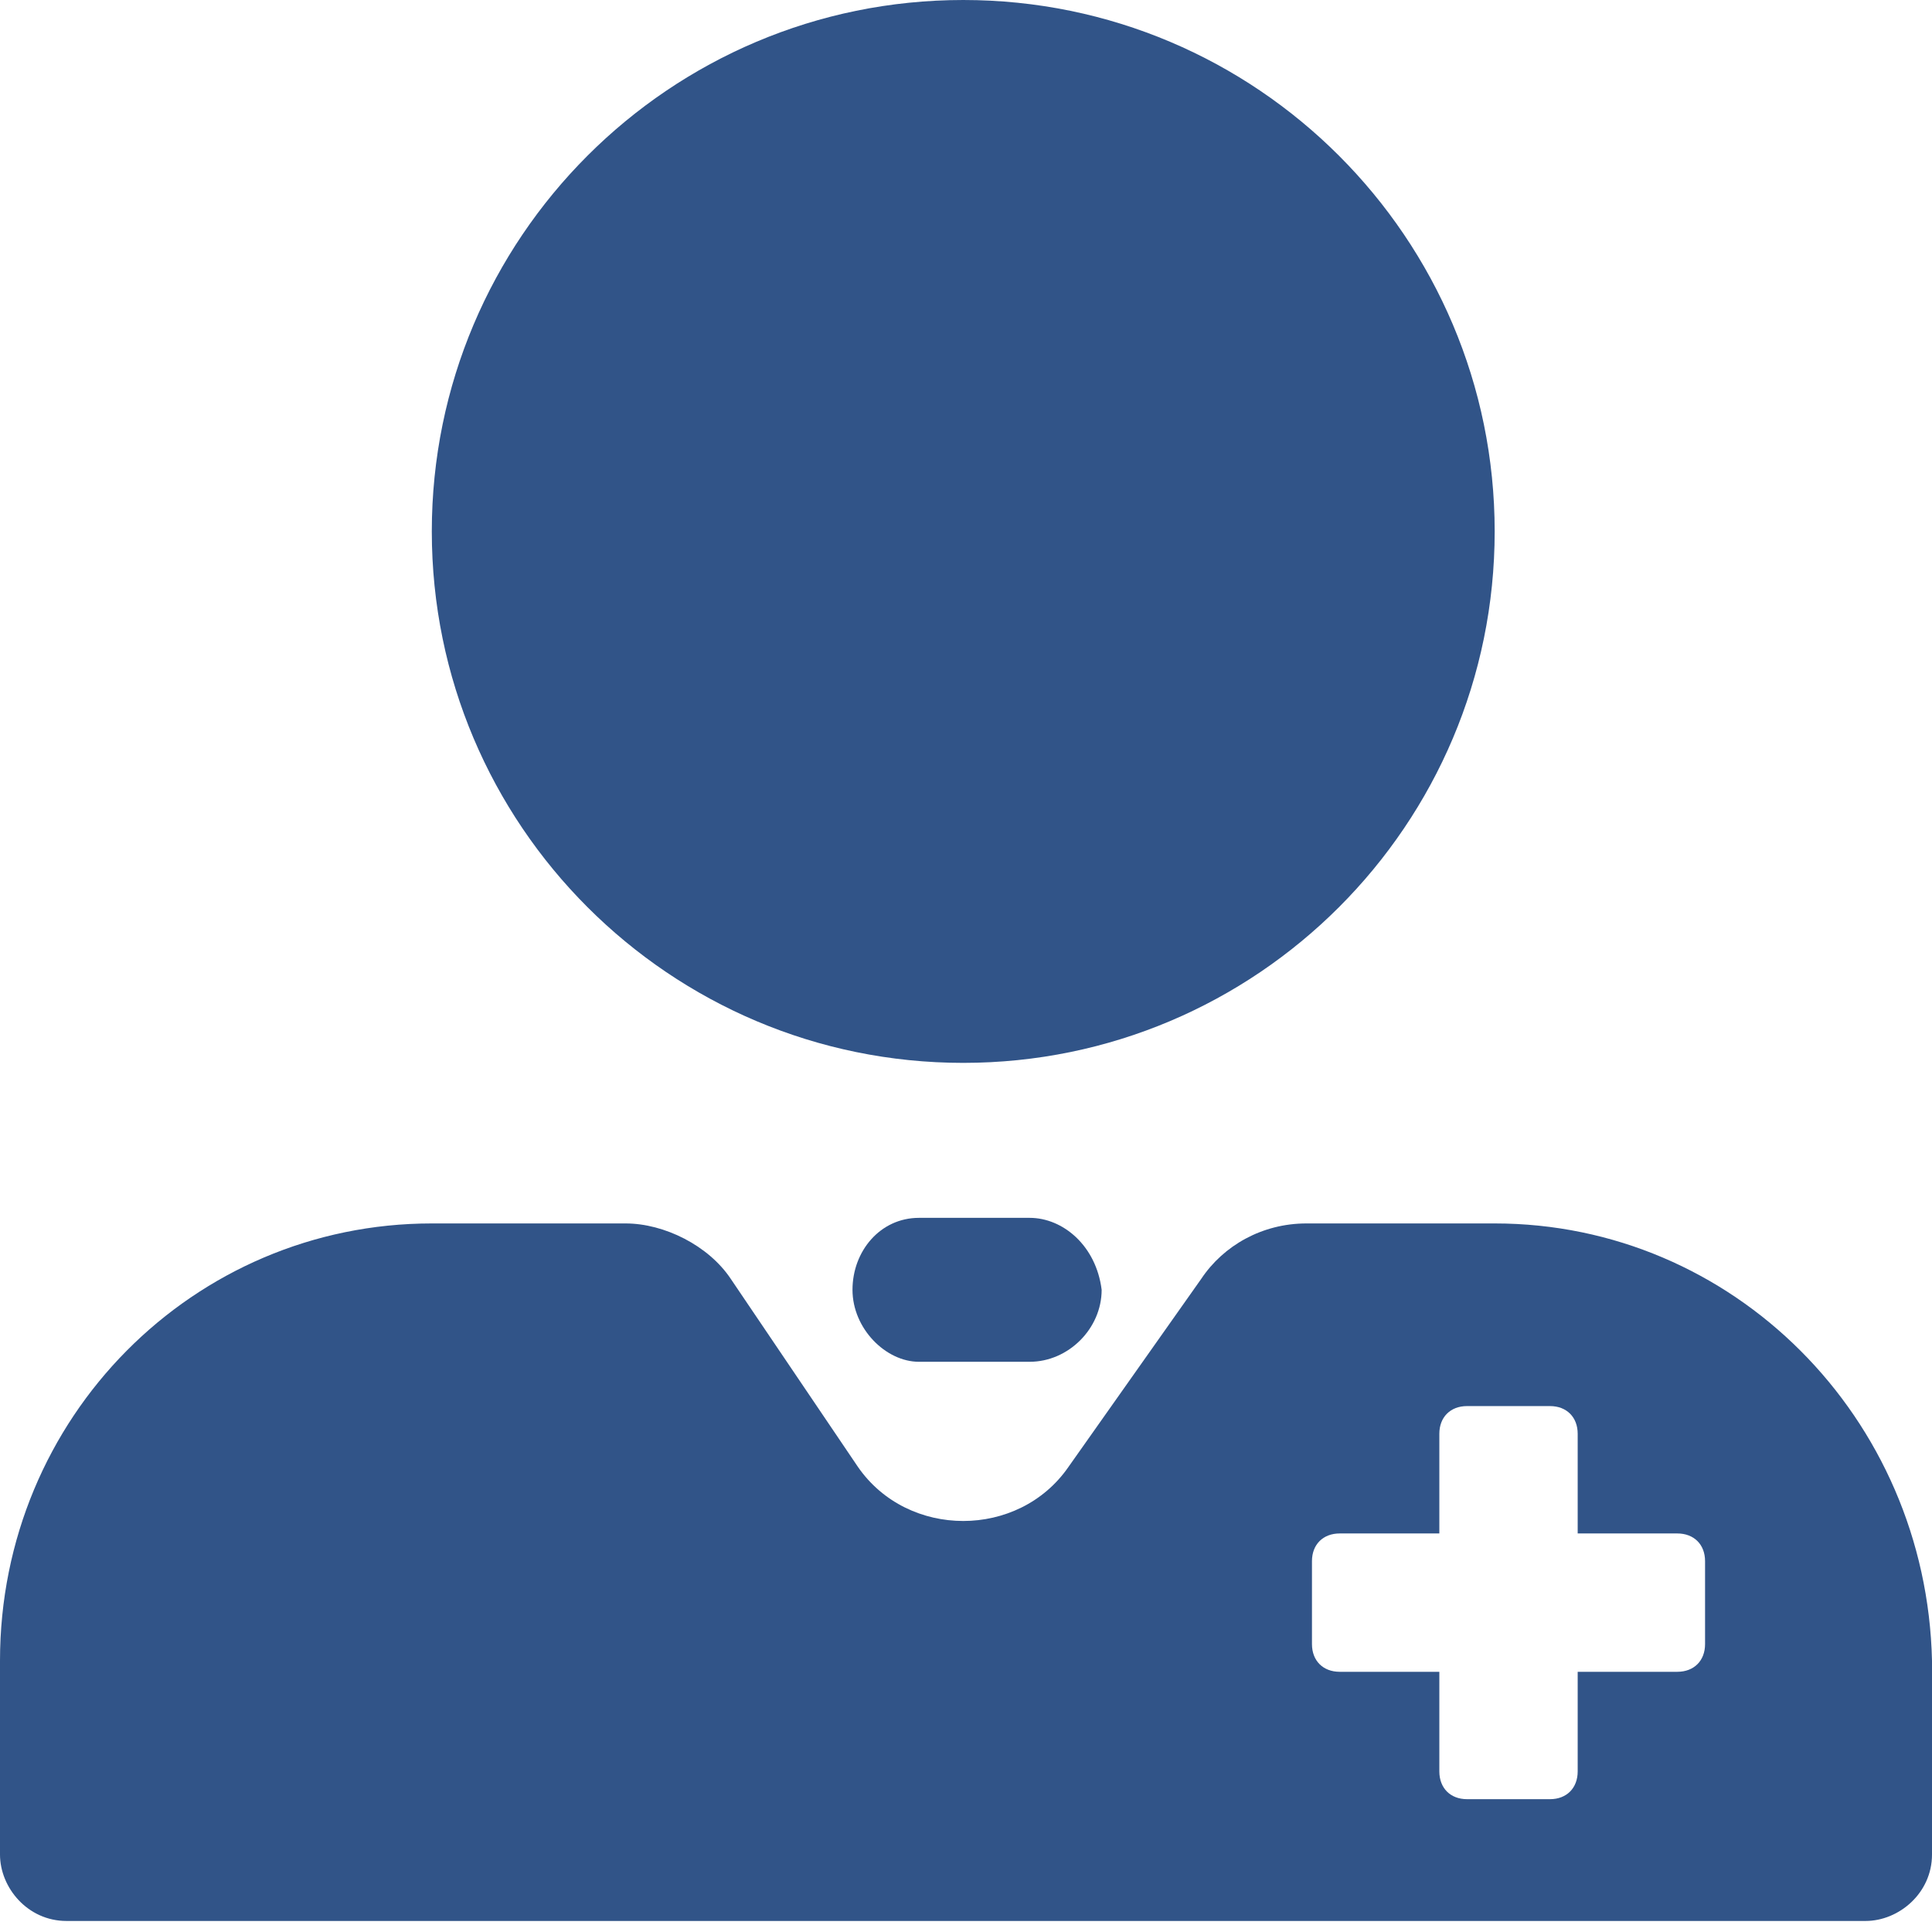 <svg width="28" height="28" viewBox="0 0 28 28" fill="none" xmlns="http://www.w3.org/2000/svg">
<path d="M13.96 15.404C18.212 15.404 21.662 11.954 21.662 7.702C21.662 3.45 18.212 0 13.96 0C9.708 0 6.258 3.45 6.258 7.702C6.258 11.954 9.708 15.404 13.96 15.404ZM21.662 17.731H18.934C18.292 17.731 17.731 18.052 17.41 18.533L15.484 21.261C14.762 22.304 13.158 22.304 12.435 21.261L10.59 18.533C10.269 18.052 9.628 17.731 9.066 17.731H6.258C2.808 17.731 0 20.539 0 24.069V26.877C0 27.358 0.401 27.84 0.963 27.84H27.037C27.519 27.84 28 27.438 28 26.877V24.069C27.92 20.539 25.112 17.731 21.662 17.731ZM24.711 23.828C24.711 24.069 24.55 24.229 24.309 24.229H22.865V25.673C22.865 25.914 22.705 26.075 22.464 26.075H21.261C21.02 26.075 20.86 25.914 20.86 25.673V24.229H19.416C19.175 24.229 19.014 24.069 19.014 23.828V22.625C19.014 22.384 19.175 22.224 19.416 22.224H20.86V20.779C20.86 20.539 21.02 20.378 21.261 20.378H22.464C22.705 20.378 22.865 20.539 22.865 20.779V22.224H24.309C24.55 22.224 24.711 22.384 24.711 22.625V23.828Z" fill="#315488"/>
<path d="M14.923 17.65H13.318C12.757 17.65 12.355 18.132 12.355 18.693C12.355 19.255 12.837 19.736 13.318 19.736H14.923C15.484 19.736 15.966 19.255 15.966 18.693C15.886 18.052 15.404 17.65 14.923 17.65Z" fill="#315488"/>
</svg>
